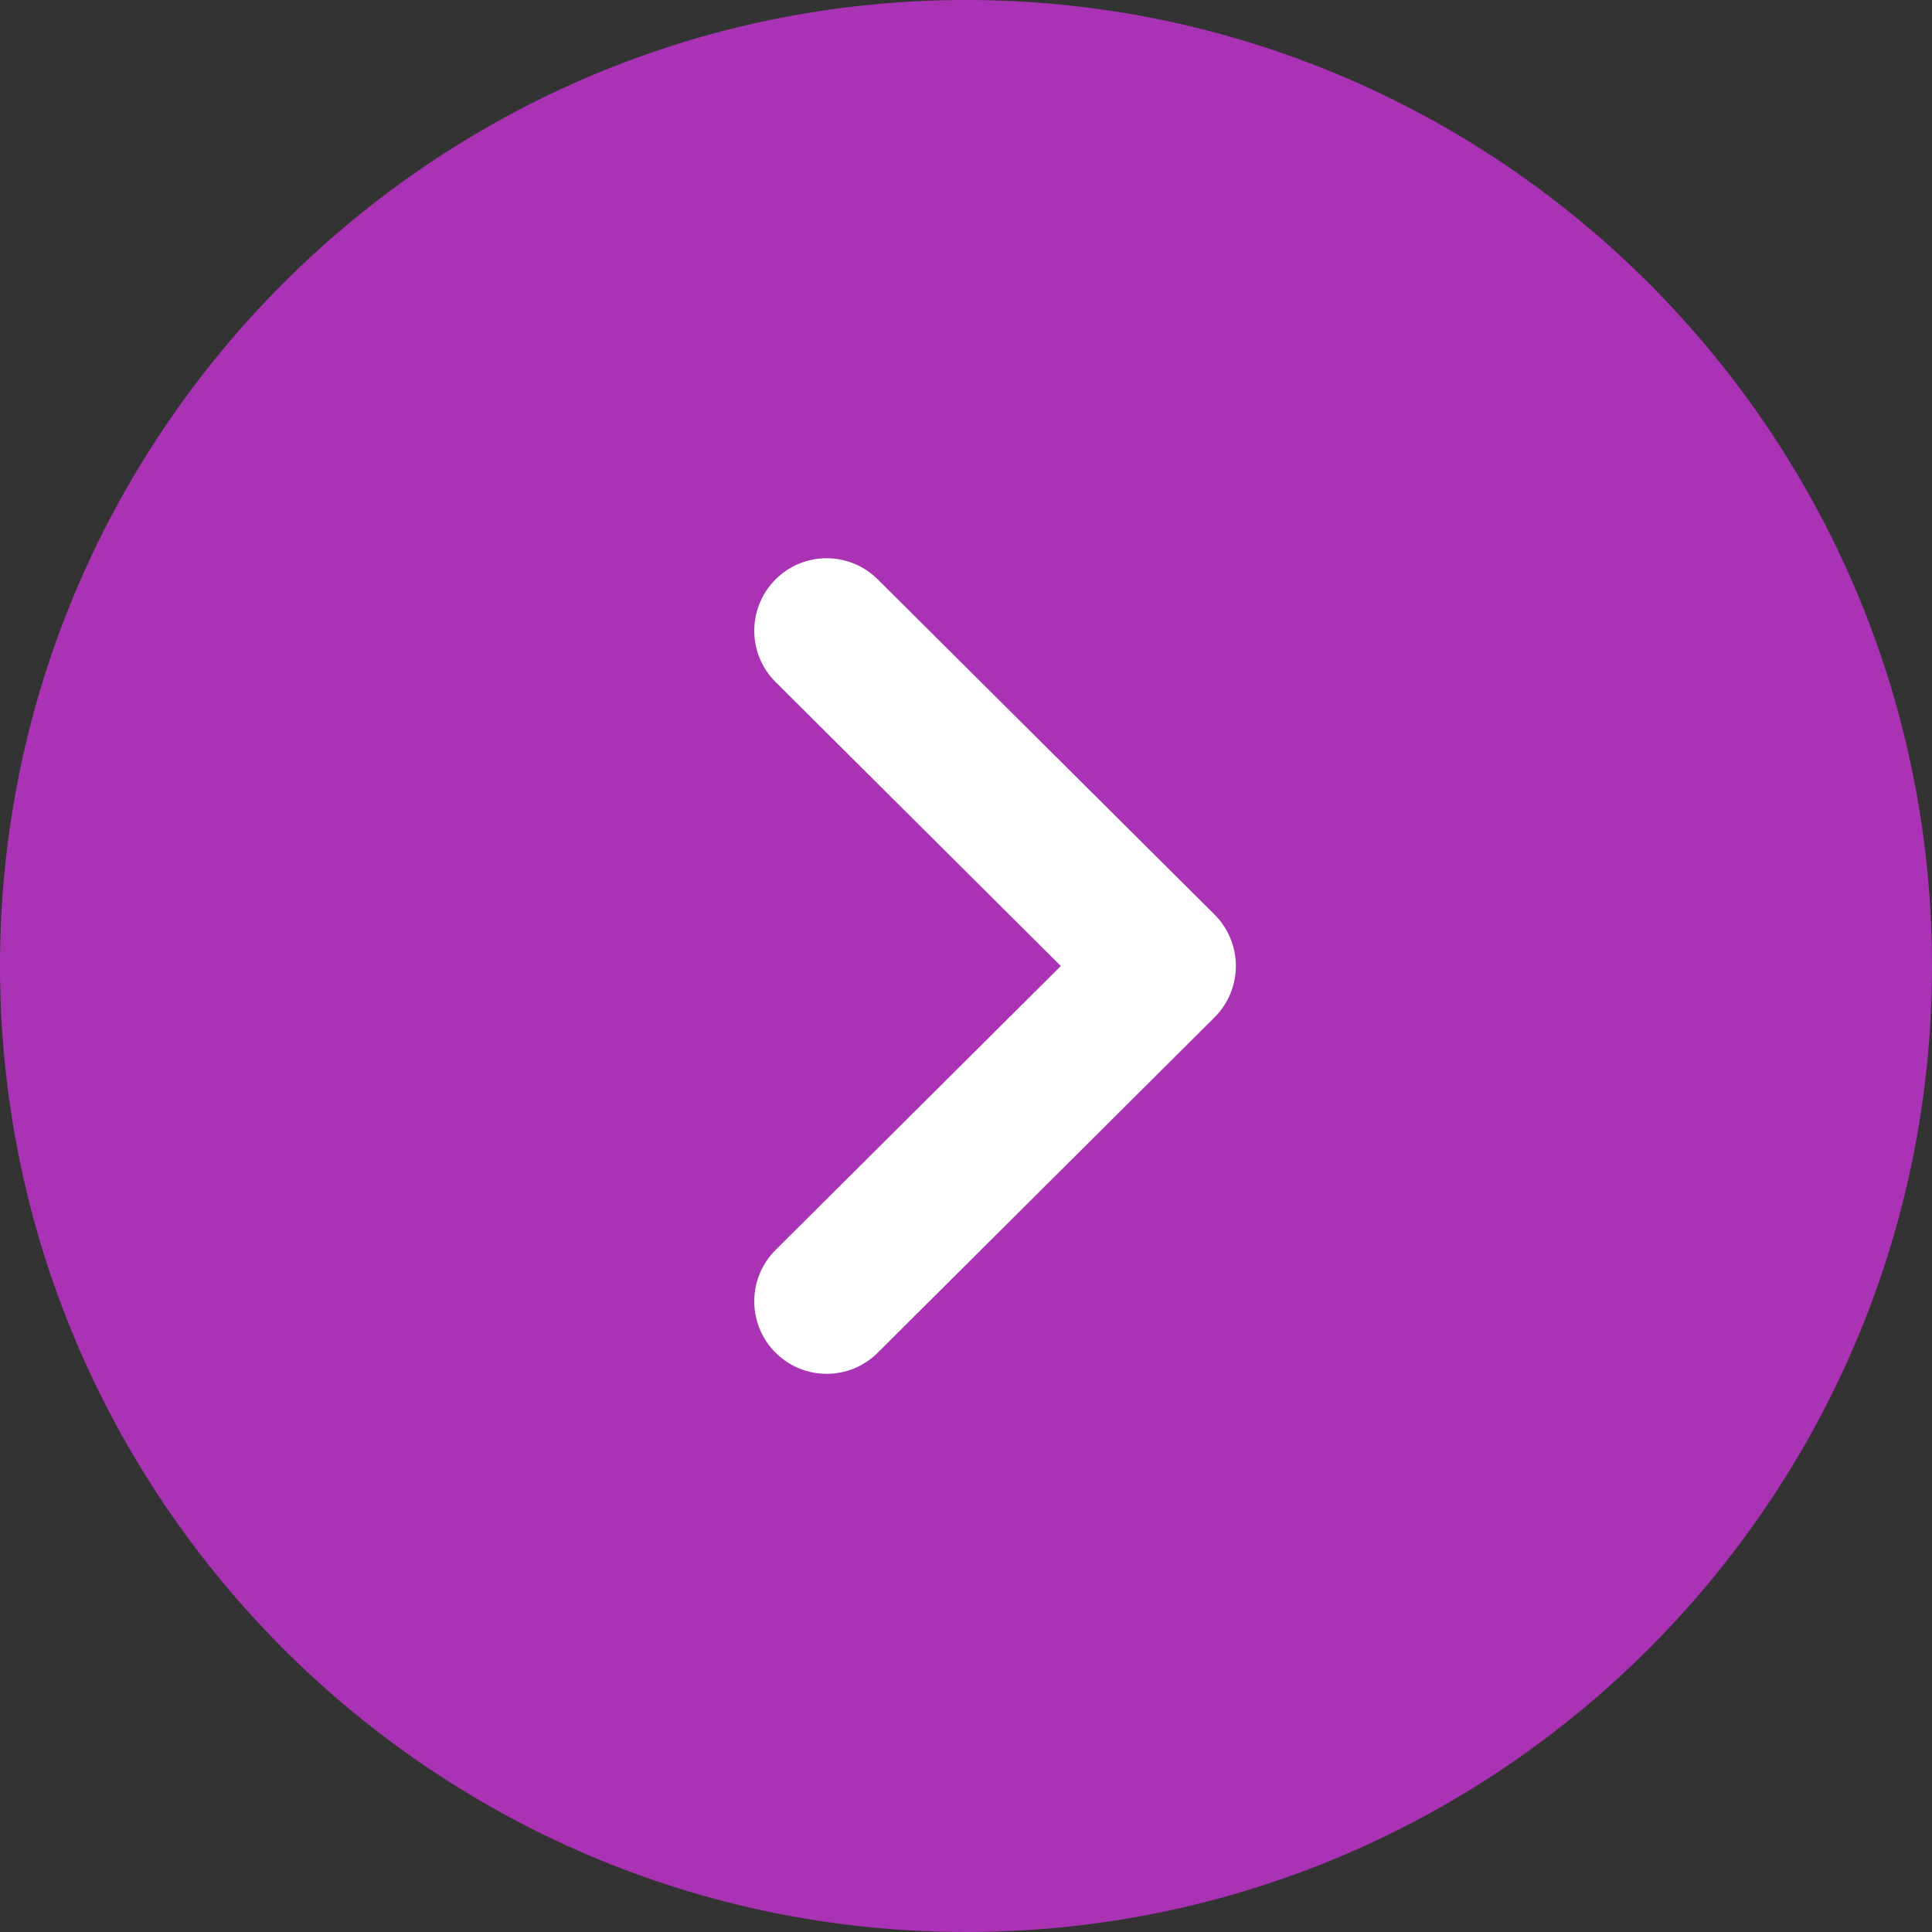 <svg width="40" height="40" viewBox="0 0 40 40" fill="none" xmlns="http://www.w3.org/2000/svg">
<rect x="0" y="0" width="40" height="40" fill="#333333" stroke="none"/>
<path d="M20 -0C31.03 -0 40 8.972 40 20C40 31.028 31.03 40 20 40C8.972 40 0 31.028 0 20C0 8.972 8.972 -0 20 -0Z" fill="#AA33B5"/>
<path d="M17.115 11.558C17.497 11.558 17.881 11.704 18.173 11.996L25.147 18.936C25.429 19.218 25.587 19.6 25.587 20C25.587 20.398 25.429 20.78 25.147 21.062L18.173 28.006C17.587 28.59 16.639 28.59 16.053 28.002C15.469 27.414 15.471 26.464 16.057 25.88L21.963 20L16.057 14.12C15.471 13.536 15.469 12.588 16.053 12C16.345 11.704 16.731 11.558 17.115 11.558Z" fill="white"/>
</svg>
